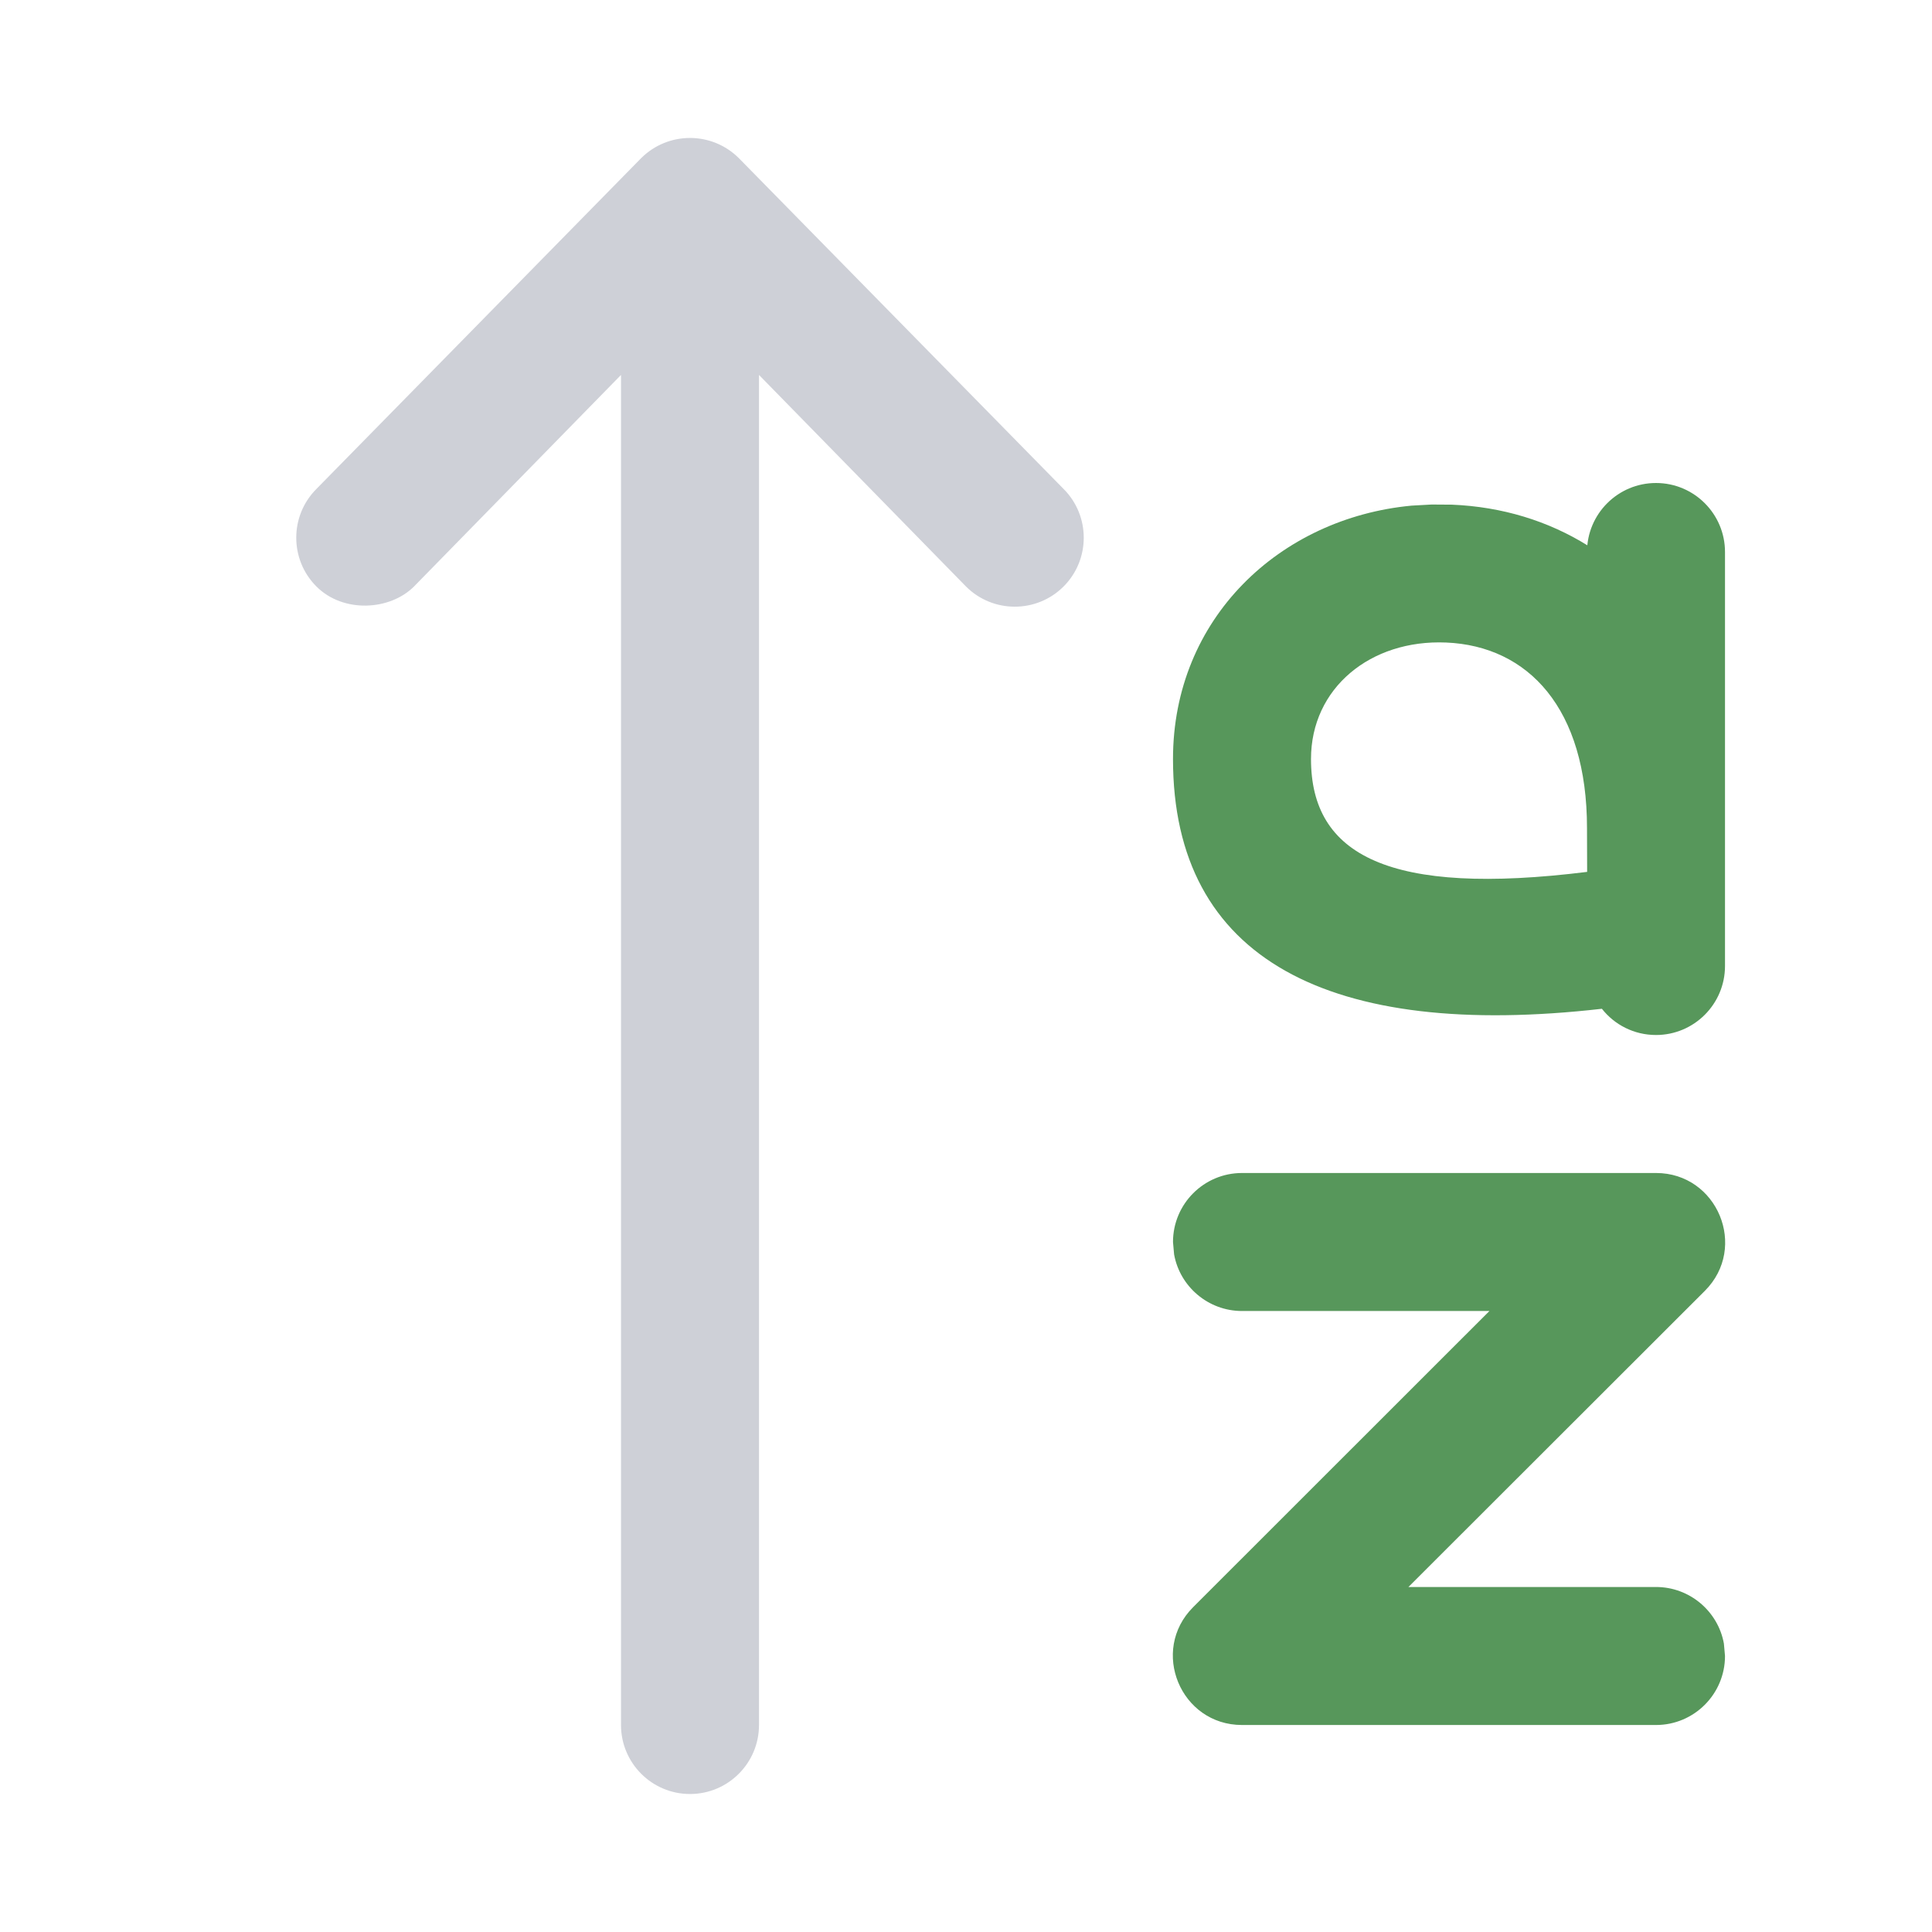 <?xml version="1.0" encoding="UTF-8"?>
<svg width="14px" height="14px" viewBox="0 0 14 14" version="1.1" xmlns="http://www.w3.org/2000/svg" xmlns:xlink="http://www.w3.org/1999/xlink">
    <title>ascSort</title>
    <g id="ascSort" stroke="none" fill="none" fill-rule="nonzero">
        <path d="M5.354,1.146 L7.707,3.543 C7.902,3.738 7.902,4.055 7.707,4.25 C7.512,4.445 7.195,4.445 7,4.25 L5.5,2.717 L5.5,12.5 C5.5,12.776 5.276,13 5,13 C4.724,13 4.5,12.776 4.5,12.5 L4.5,2.717 L3,4.25 C2.826,4.424 2.488,4.445 2.293,4.25 C2.098,4.055 2.098,3.738 2.293,3.543 L4.646,1.146 C4.842,0.951 5.158,0.951 5.354,1.146 Z" id="Arrow" fill="#CED0D7"></path>
        <path d="M12,8.5 C12.445,8.5 12.669,9.039 12.354,9.354 L10.206,11.5 L12,11.5 C12.245,11.5 12.45,11.677 12.492,11.91 L12.5,12 C12.5,12.276 12.276,12.5 12,12.5 L9,12.5 C8.555,12.5 8.331,11.961 8.646,11.646 L10.793,9.5 L9,9.5 C8.755,9.5 8.55,9.323 8.508,9.09 L8.5,9 C8.5,8.724 8.724,8.5 9,8.5 L12,8.5 Z" id="z" fill="#57975B"></path>
        <path d="M12,3.5 C12.276,3.5 12.5,3.724 12.5,4 L12.5,7 C12.5,7.276 12.276,7.5 12,7.5 C11.841,7.5 11.699,7.426 11.608,7.31 C9.638,7.535 8.5,6.956 8.5,5.5 C8.5,4.481 9.274,3.754 10.229,3.664 L10.374,3.656 L10.521,3.657 C10.885,3.672 11.219,3.775 11.505,3.953 L11.5,4 C11.5,3.724 11.724,3.5 12,3.5 Z M10.479,4.656 C9.931,4.633 9.5,4.986 9.5,5.5 C9.5,6.2 10.069,6.496 11.501,6.318 L11.5,6 C11.5,5.135 11.075,4.681 10.479,4.656 Z" id="a" fill="#57975B"></path>
    </g>
</svg>